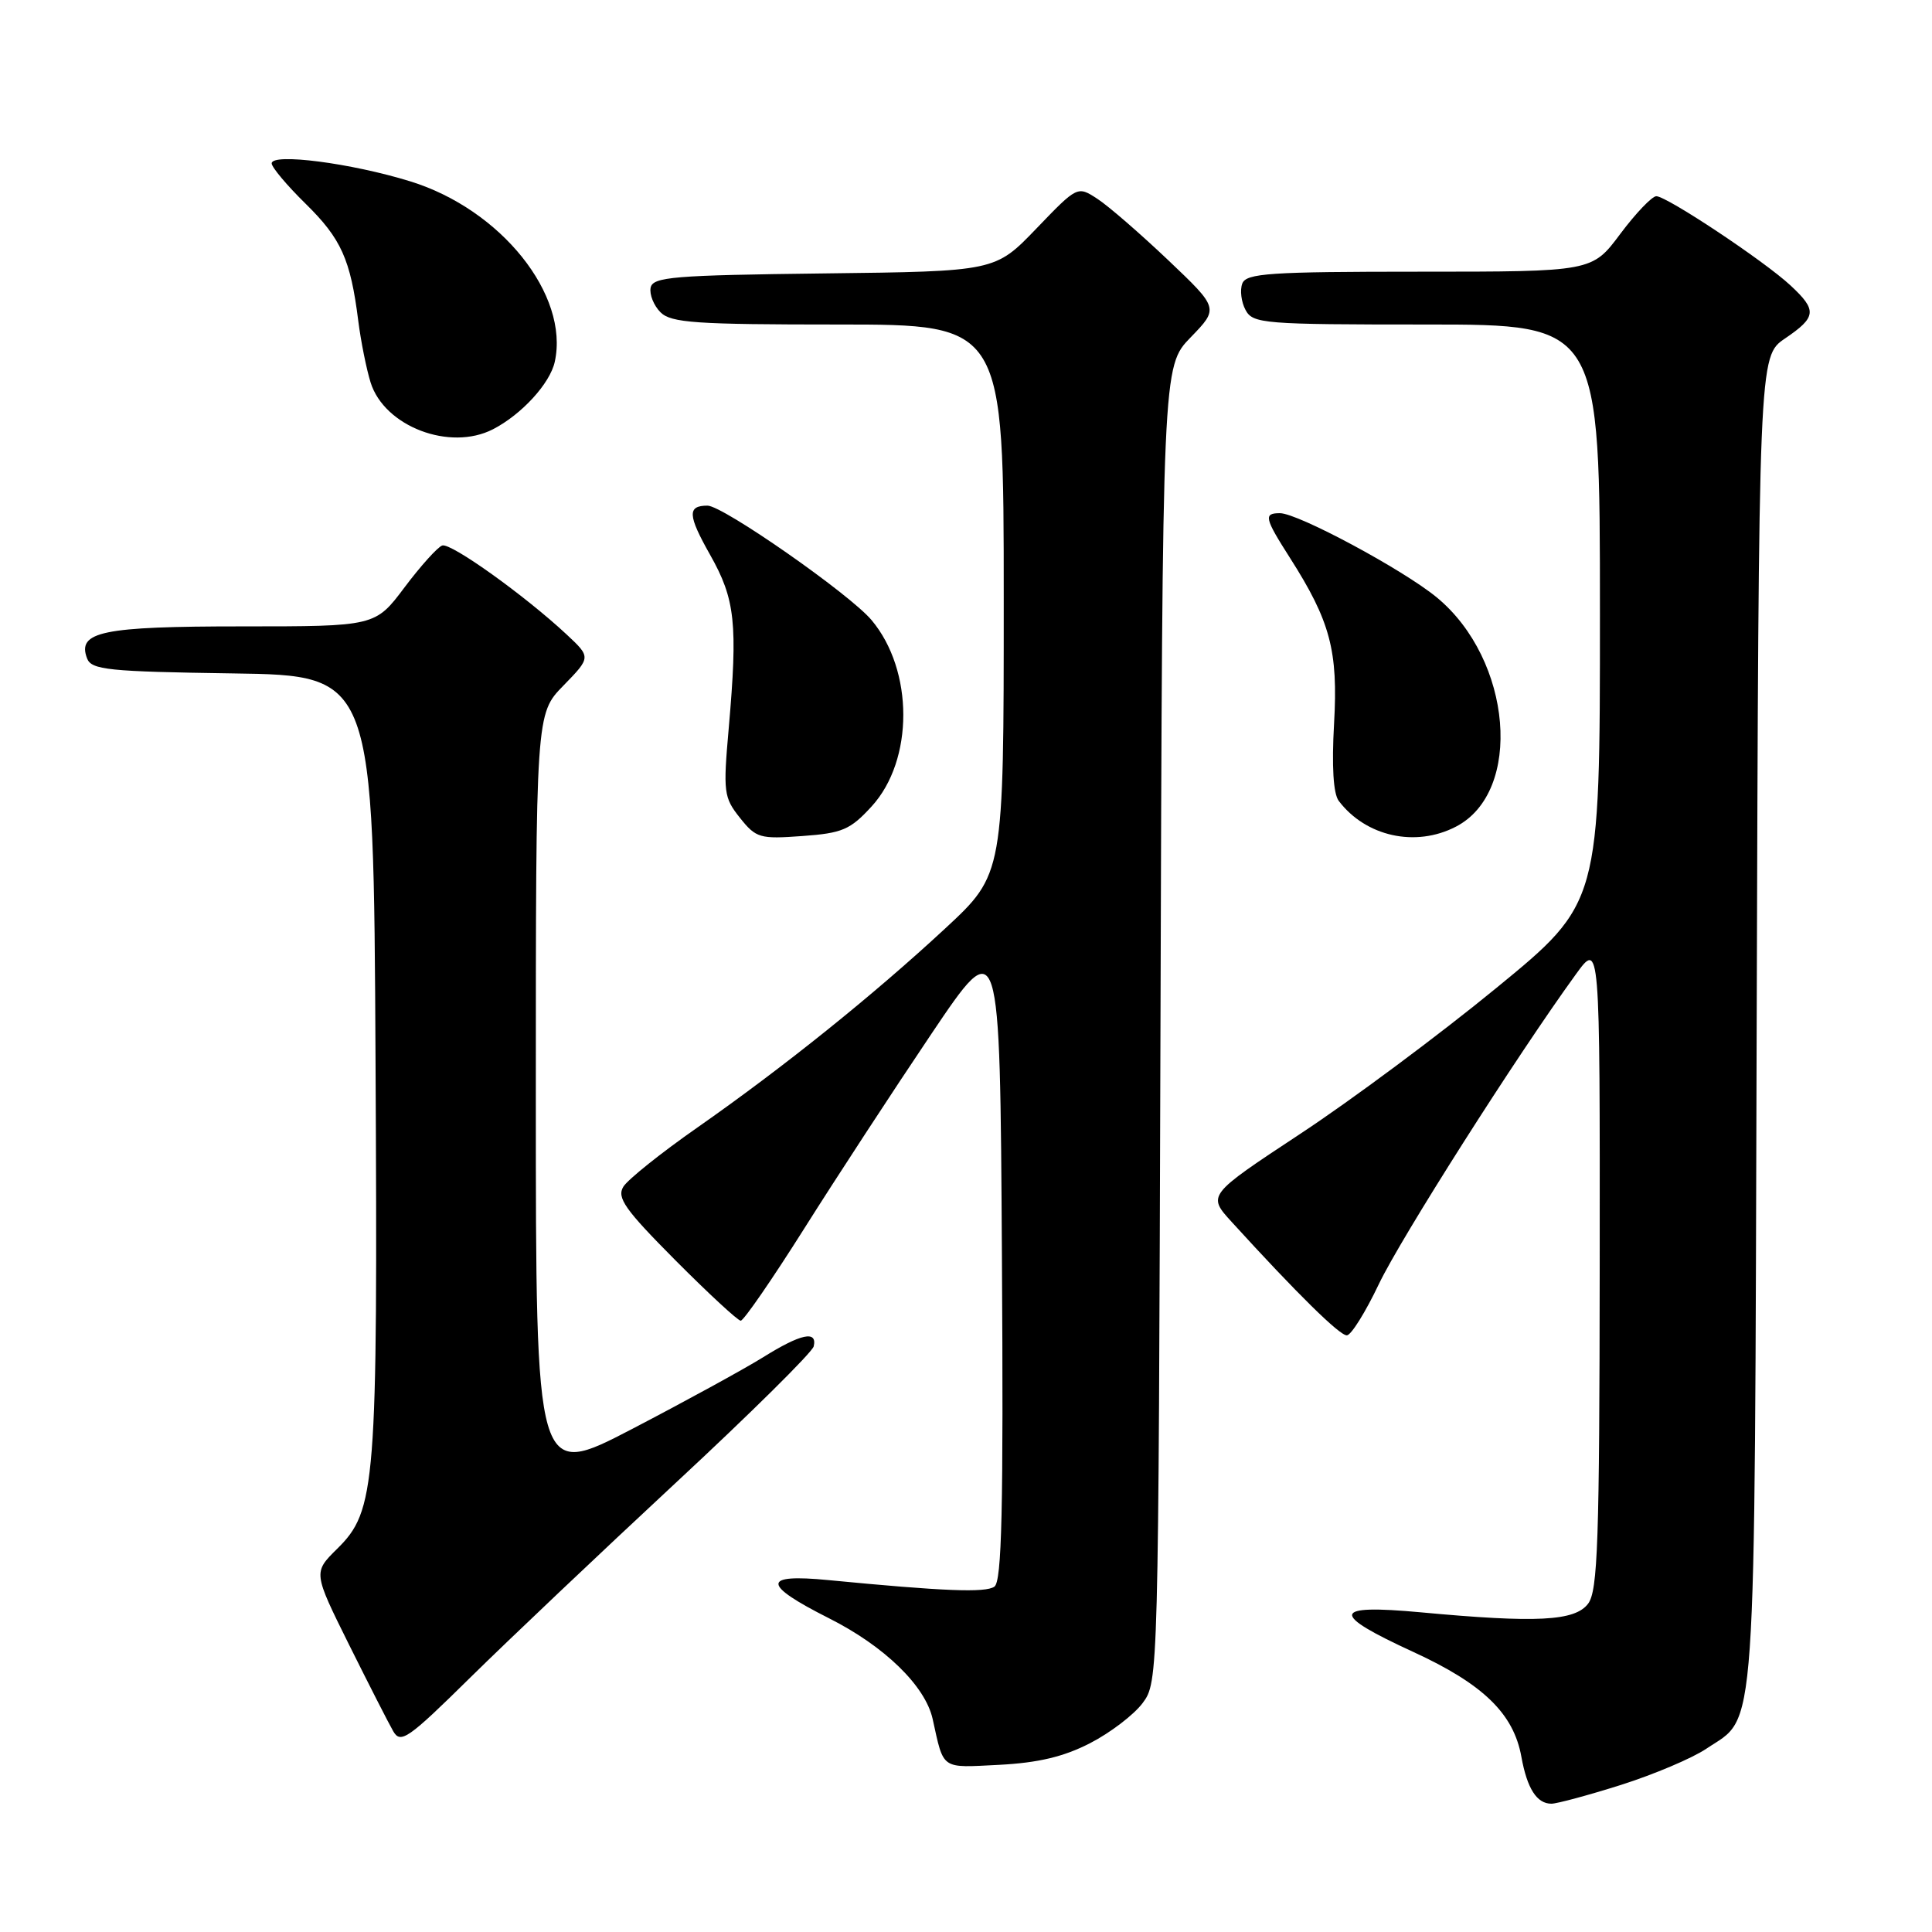 <?xml version="1.0" encoding="UTF-8" standalone="no"?>
<!DOCTYPE svg PUBLIC "-//W3C//DTD SVG 1.1//EN" "http://www.w3.org/Graphics/SVG/1.1/DTD/svg11.dtd" >
<svg xmlns="http://www.w3.org/2000/svg" xmlns:xlink="http://www.w3.org/1999/xlink" version="1.1" viewBox="0 0 256 256">
 <g >
 <path fill="currentColor"
d=" M 214.79 236.51 C 219.13 235.13 224.22 232.98 226.09 231.72 C 232.85 227.17 232.47 232.64 232.77 135.36 C 233.04 47.23 233.04 47.23 236.51 44.86 C 240.71 42.01 240.80 41.12 237.25 37.82 C 233.77 34.58 220.86 26.00 219.47 26.00 C 218.90 26.00 216.75 28.25 214.69 31.00 C 210.96 36.00 210.96 36.00 188.09 36.00 C 168.21 36.00 165.13 36.21 164.61 37.57 C 164.28 38.44 164.47 40.01 165.04 41.07 C 166.01 42.89 167.38 43.00 189.04 43.00 C 212.00 43.00 212.00 43.00 212.00 81.33 C 212.00 119.67 212.00 119.67 198.25 130.93 C 190.69 137.13 178.98 145.84 172.23 150.28 C 159.97 158.37 159.97 158.37 163.22 161.93 C 171.90 171.45 177.53 176.99 178.47 176.94 C 179.04 176.91 180.94 173.86 182.70 170.16 C 185.62 164.04 200.94 139.95 208.81 129.10 C 212.00 124.70 212.00 124.70 211.97 167.60 C 211.94 204.28 211.72 210.79 210.43 212.50 C 208.68 214.81 203.63 215.07 188.25 213.64 C 176.41 212.55 176.19 213.80 187.29 218.90 C 196.53 223.15 200.56 227.06 201.59 232.78 C 202.35 236.99 203.63 239.00 205.57 239.00 C 206.30 239.00 210.45 237.88 214.79 236.51 Z  M 144.44 230.98 C 147.11 229.61 150.24 227.22 151.40 225.67 C 153.49 222.86 153.50 222.52 153.77 135.70 C 154.03 48.55 154.03 48.55 157.77 44.70 C 161.50 40.85 161.50 40.85 154.80 34.48 C 151.11 30.98 146.90 27.32 145.43 26.36 C 142.77 24.62 142.77 24.62 137.32 30.29 C 131.87 35.96 131.87 35.96 109.20 36.23 C 89.18 36.47 86.49 36.69 86.21 38.13 C 86.04 39.02 86.63 40.49 87.52 41.38 C 88.92 42.78 92.18 43.00 111.07 43.00 C 133.00 43.00 133.00 43.00 133.00 79.42 C 133.00 115.83 133.00 115.83 125.25 123.02 C 115.66 131.91 103.86 141.39 92.41 149.40 C 87.61 152.75 83.20 156.28 82.60 157.24 C 81.70 158.70 82.80 160.26 89.49 166.99 C 93.87 171.39 97.77 175.00 98.15 175.00 C 98.54 175.00 102.34 169.49 106.59 162.75 C 110.84 156.01 118.41 144.43 123.41 137.00 C 132.50 123.50 132.50 123.50 132.76 166.43 C 132.97 200.09 132.75 209.56 131.76 210.24 C 130.57 211.07 125.07 210.85 109.75 209.37 C 100.92 208.51 100.95 209.94 109.83 214.42 C 117.19 218.12 122.60 223.38 123.58 227.77 C 125.09 234.59 124.59 234.24 132.39 233.85 C 137.57 233.58 140.95 232.78 144.44 230.98 Z  M 89.50 196.52 C 99.40 187.33 107.65 179.17 107.82 178.40 C 108.32 176.25 106.12 176.72 101.09 179.86 C 98.56 181.43 90.76 185.70 83.75 189.35 C 71.00 195.98 71.00 195.98 71.00 145.28 C 71.00 94.58 71.00 94.58 74.66 90.84 C 78.31 87.09 78.31 87.09 75.08 84.07 C 69.57 78.93 59.77 71.91 58.60 72.28 C 58.00 72.48 55.75 74.97 53.61 77.82 C 49.72 83.00 49.72 83.00 32.05 83.00 C 13.52 83.00 10.18 83.69 11.54 87.25 C 12.12 88.76 14.36 88.99 30.85 89.23 C 49.50 89.50 49.50 89.50 49.76 140.50 C 50.06 196.99 49.81 200.16 44.67 205.23 C 41.50 208.36 41.50 208.36 46.25 217.93 C 48.87 223.19 51.50 228.35 52.10 229.39 C 53.09 231.10 54.05 230.43 62.34 222.26 C 67.38 217.30 79.60 205.72 89.50 196.52 Z  M 115.49 106.86 C 121.10 100.74 121.09 88.83 115.48 82.16 C 112.57 78.70 95.79 67.00 93.75 67.00 C 91.06 67.00 91.12 68.25 94.09 73.51 C 97.43 79.42 97.77 82.61 96.56 96.50 C 95.81 104.98 95.90 105.67 98.04 108.36 C 100.18 111.05 100.68 111.19 106.30 110.78 C 111.61 110.40 112.66 109.95 115.49 106.86 Z  M 192.91 109.54 C 201.85 104.93 200.39 87.41 190.38 79.16 C 185.93 75.49 171.98 68.00 169.60 68.00 C 167.41 68.00 167.55 68.63 170.92 73.91 C 176.28 82.32 177.32 86.23 176.77 95.89 C 176.45 101.54 176.67 105.17 177.39 106.12 C 180.97 110.85 187.57 112.31 192.91 109.54 Z  M 65.32 56.88 C 69.11 54.93 72.88 50.82 73.51 47.94 C 75.46 39.08 66.38 27.74 54.36 24.03 C 46.54 21.61 36.00 20.25 36.00 21.65 C 36.00 22.16 38.02 24.57 40.49 26.99 C 45.21 31.63 46.44 34.34 47.47 42.50 C 47.82 45.25 48.56 48.93 49.11 50.69 C 50.94 56.51 59.60 59.82 65.32 56.88 Z "/>
</g>
</svg>